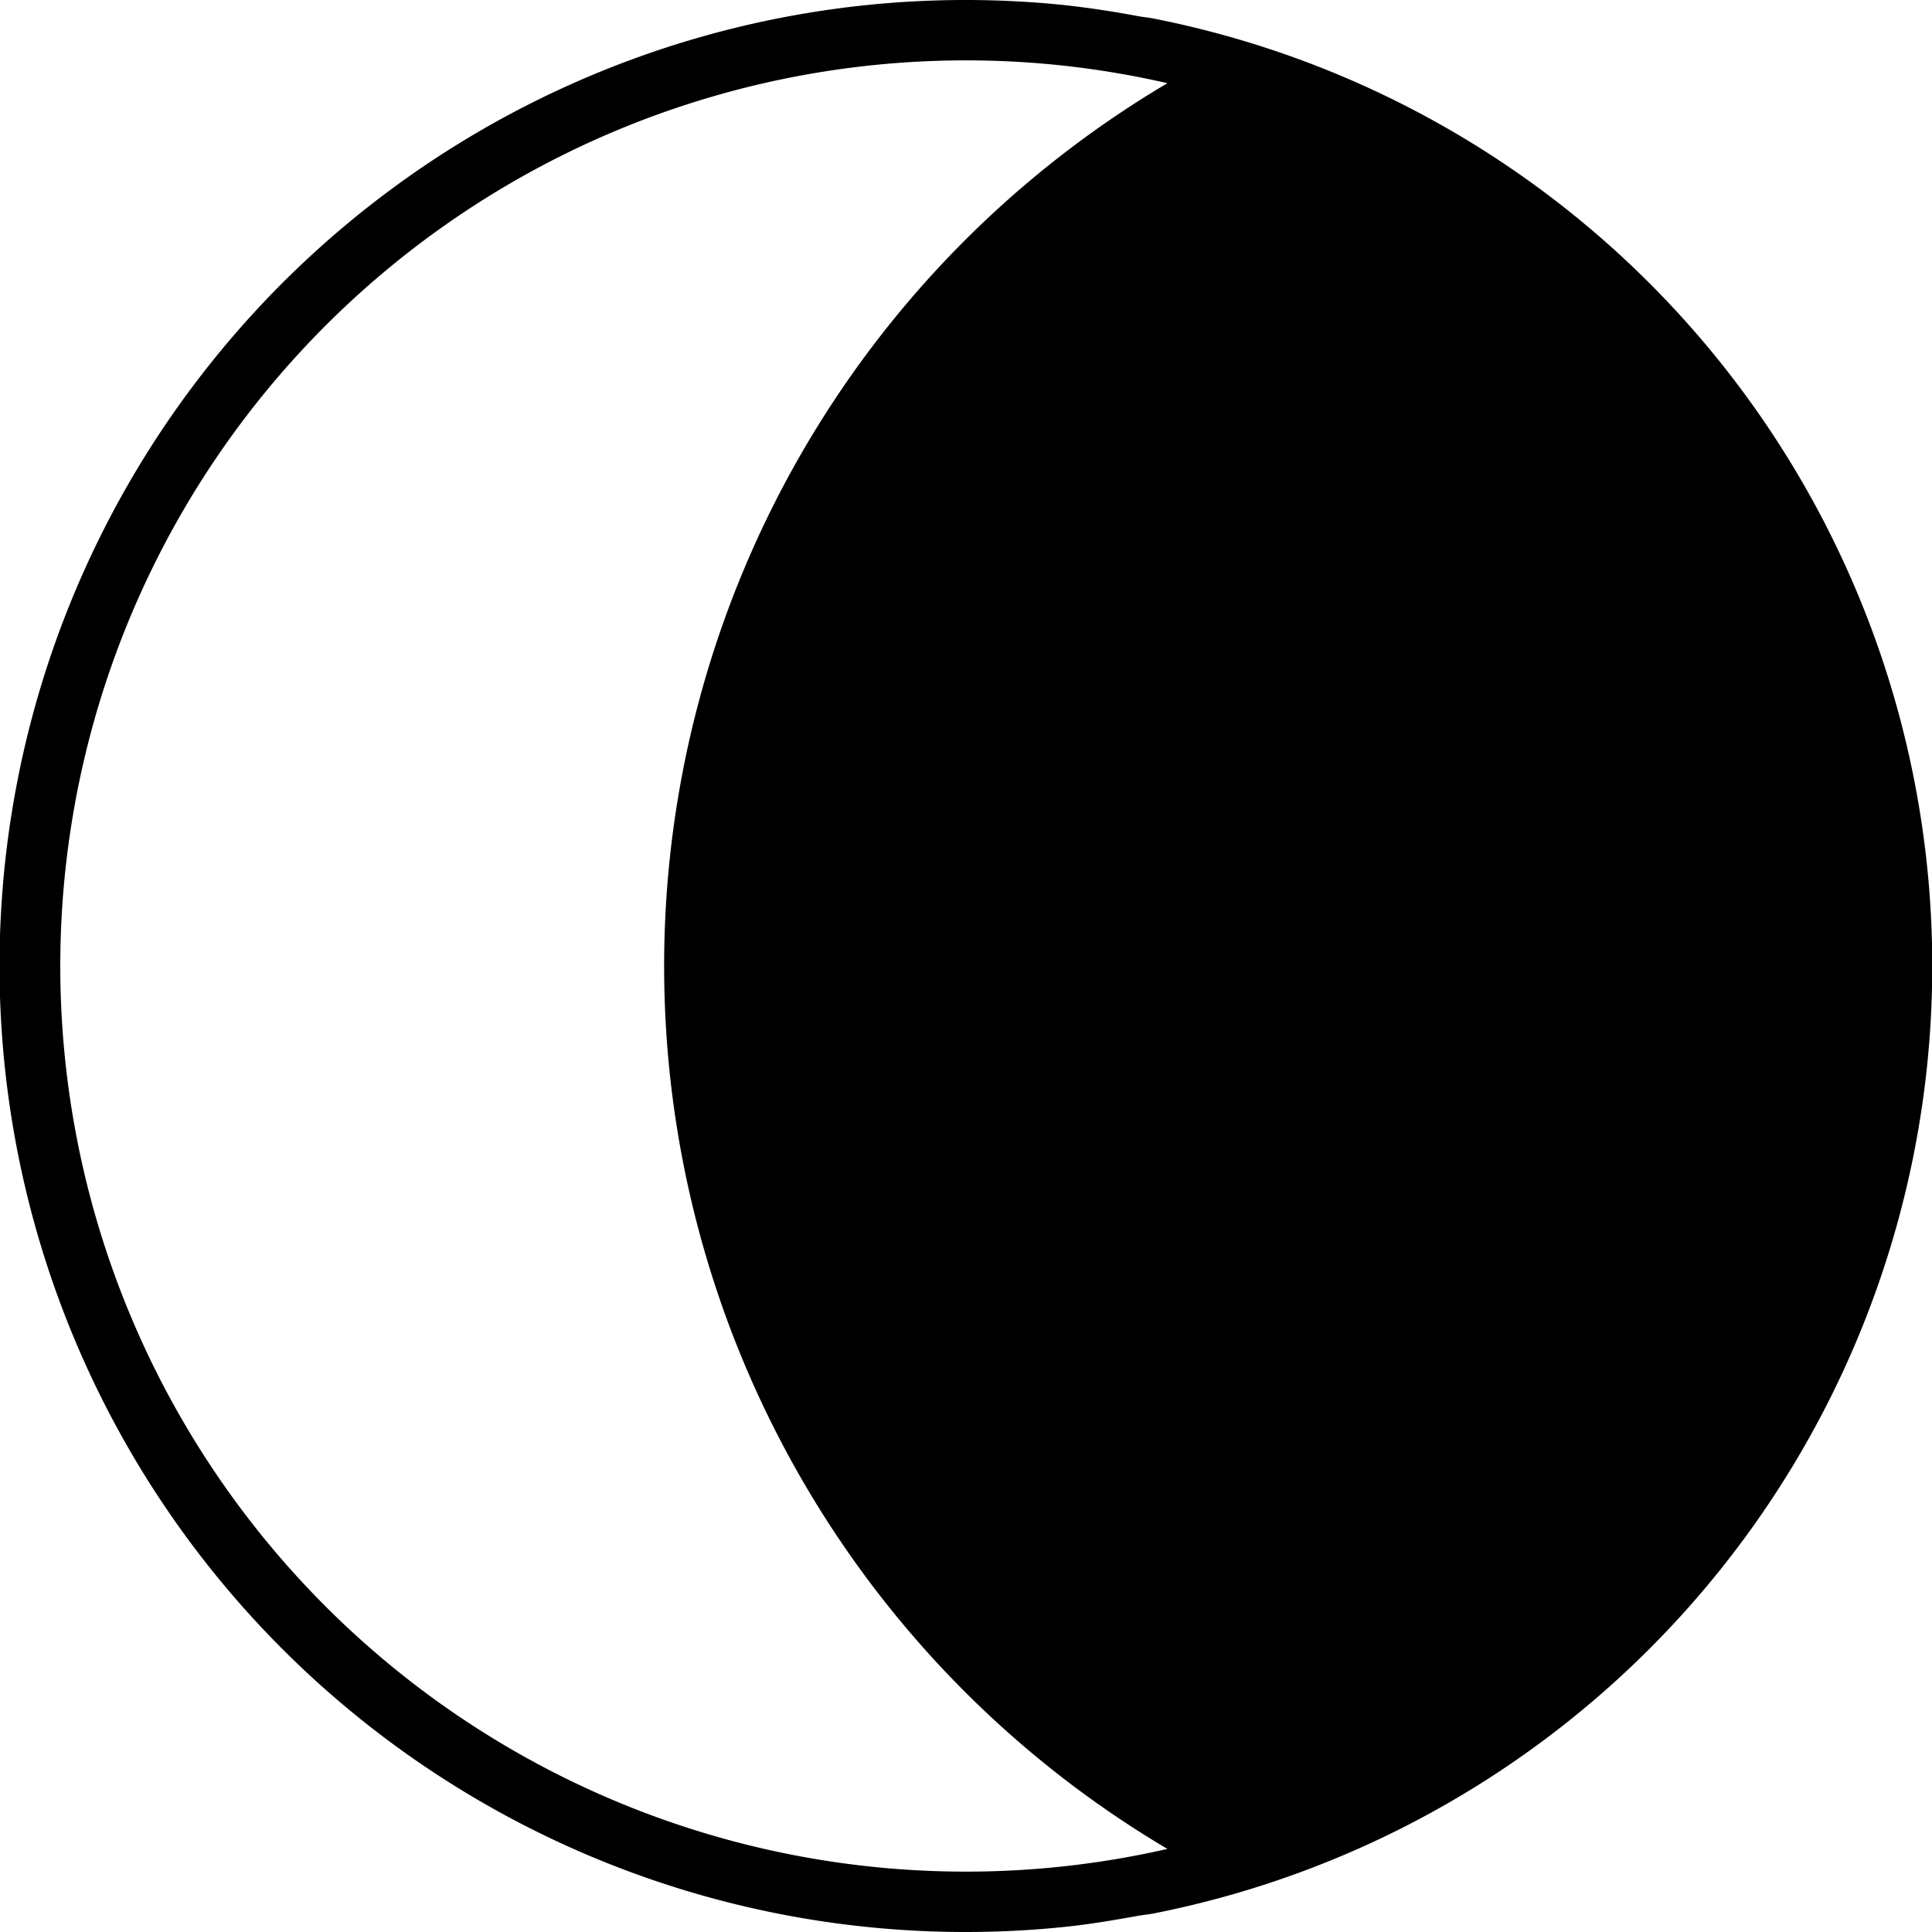 <svg xmlns="http://www.w3.org/2000/svg" width="32" height="32" fill="currentColor" class="qi-807" viewBox="0 0 16 16">
  <path d="M9.555.154C9.513.145 9.47.142 9.426.134A7.983 7.983 0 0 0 8.795.04 8 8 0 1 0 8 16a7.955 7.955 0 0 0 .795-.04c.214-.021.423-.057.631-.094.043-.008.087-.011.13-.02a7.998 7.998 0 0 0 0-15.692zm.113 15.158A7.5 7.5 0 1 1 8 .5a7.44 7.44 0 0 1 1.668.189 8.497 8.497 0 0 0 0 14.623z"/>
</svg>